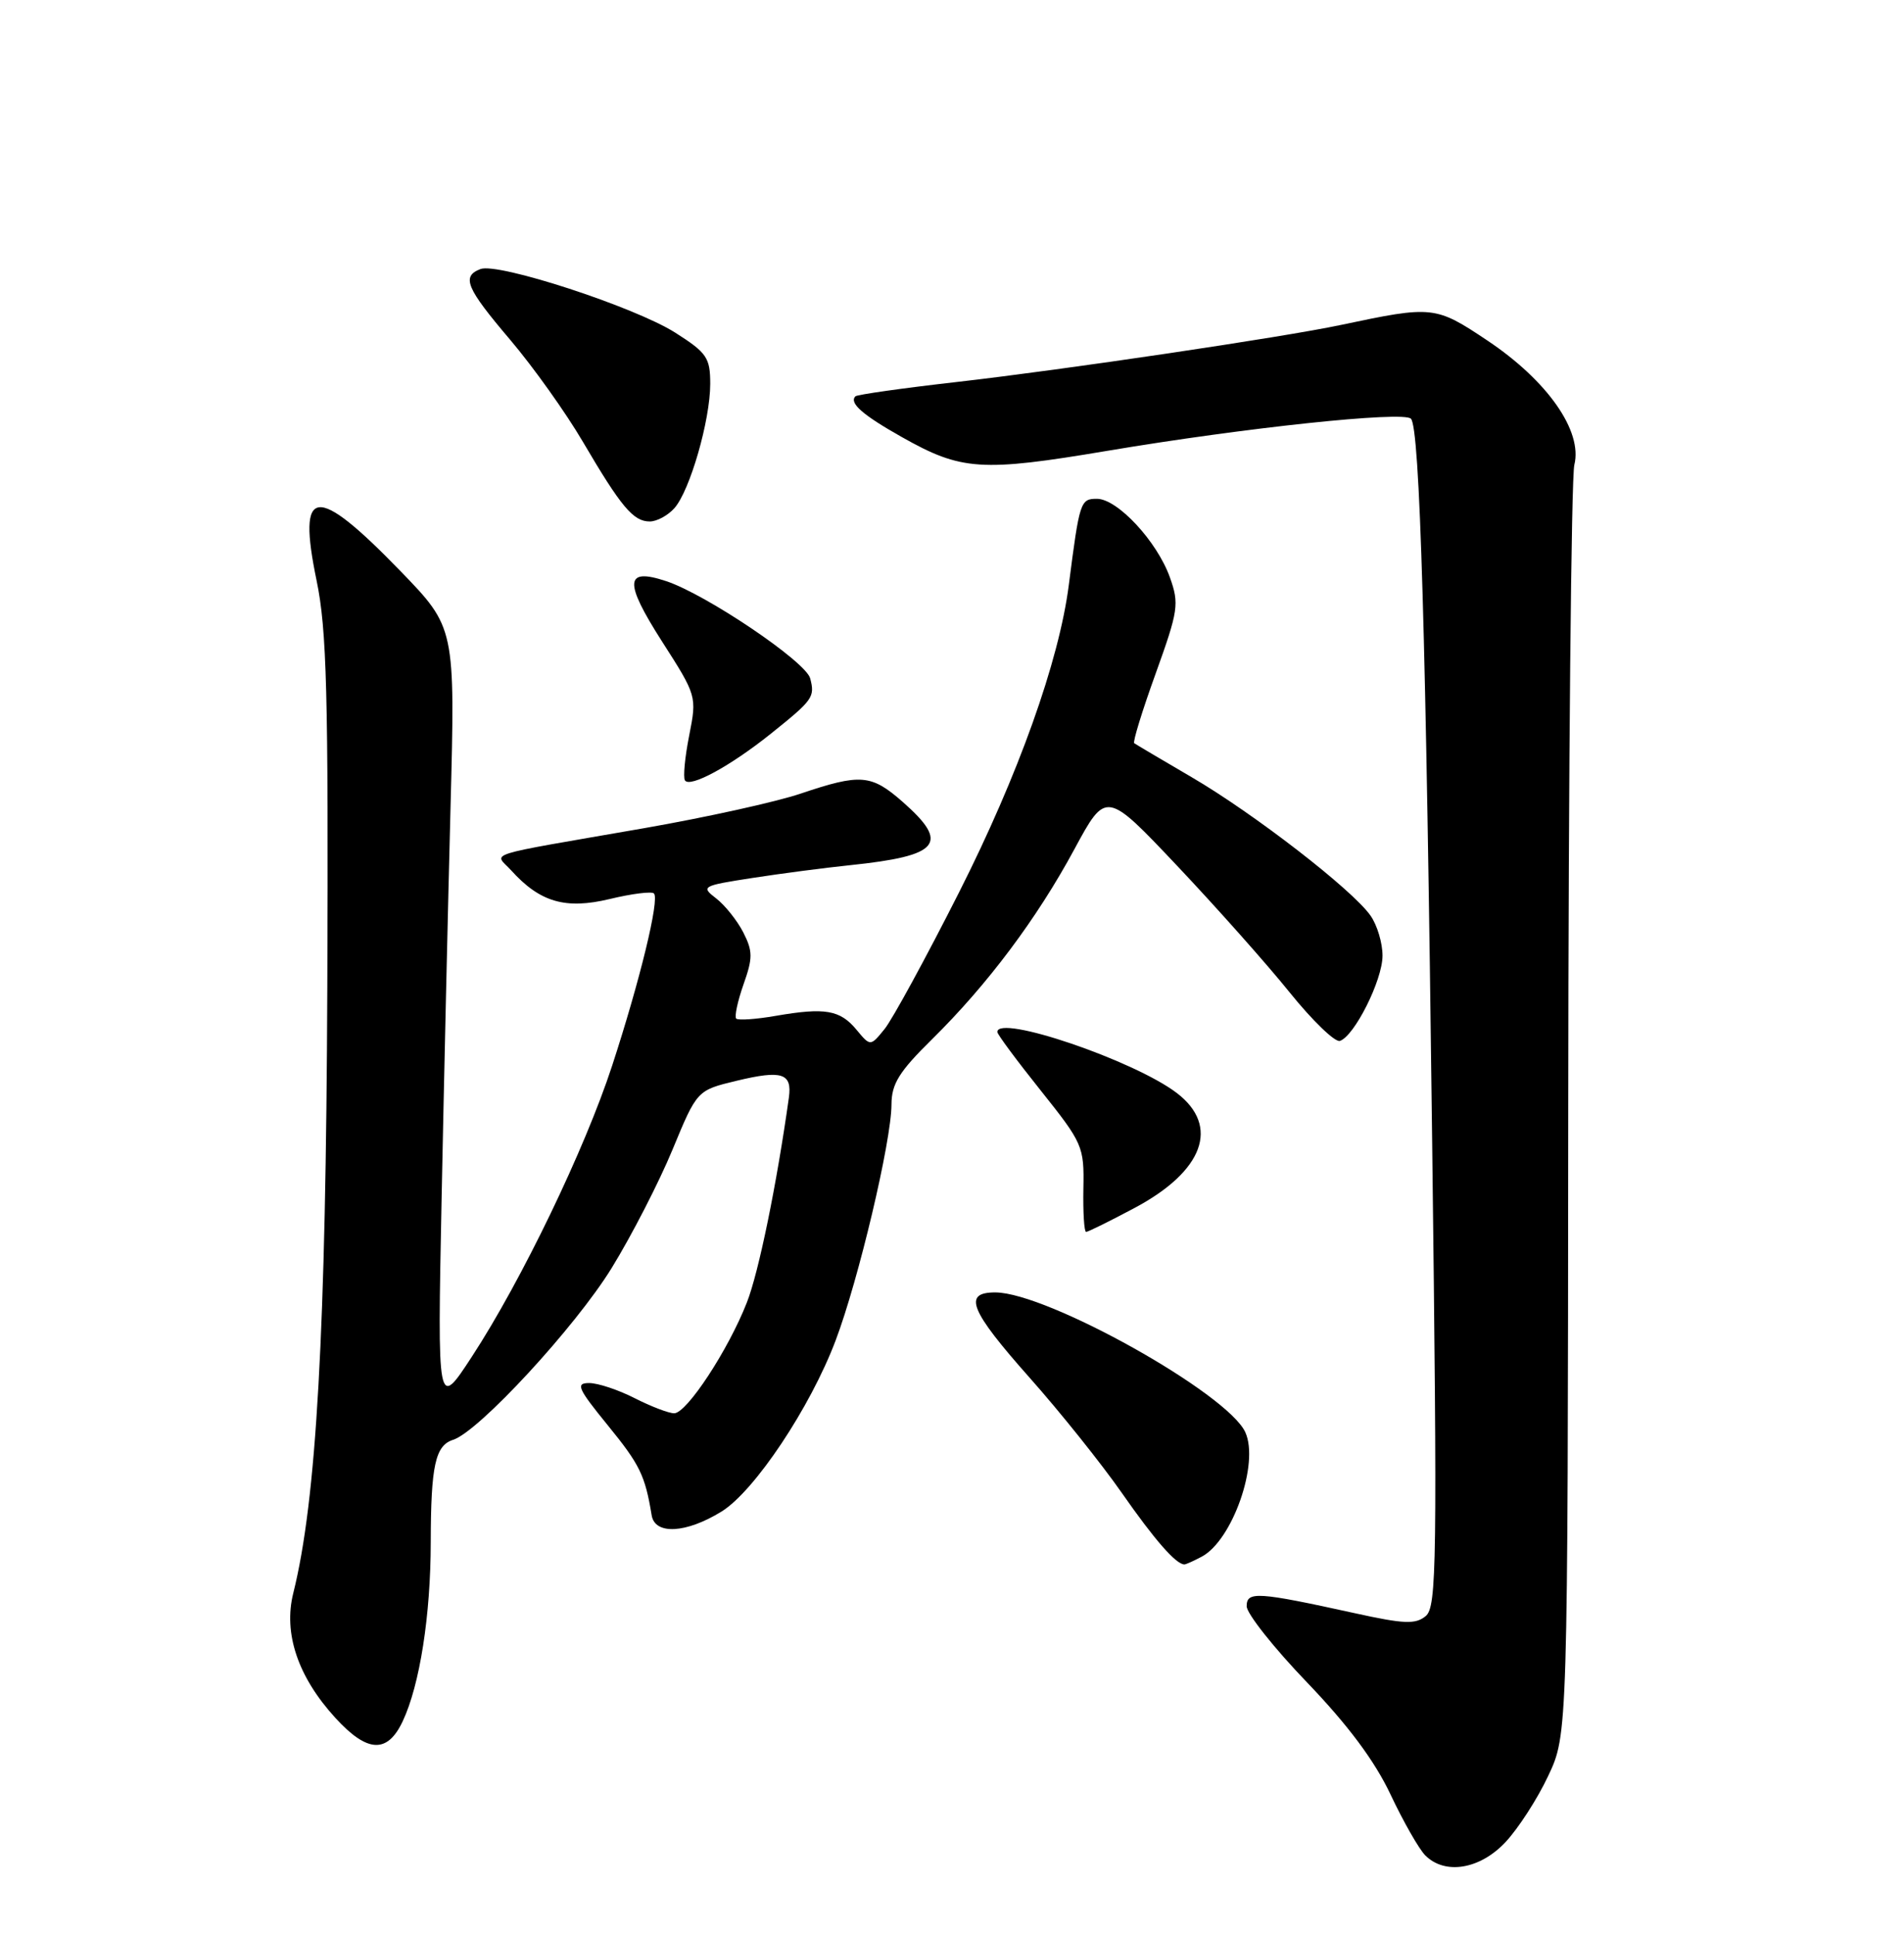 <?xml version="1.0" encoding="UTF-8" standalone="no"?>
<!DOCTYPE svg PUBLIC "-//W3C//DTD SVG 1.1//EN" "http://www.w3.org/Graphics/SVG/1.1/DTD/svg11.dtd" >
<svg xmlns="http://www.w3.org/2000/svg" xmlns:xlink="http://www.w3.org/1999/xlink" version="1.1" viewBox="0 0 252 256">
 <g >
 <path fill="currentColor"
d=" M 199.25 243.75 C 200.93 241.96 203.48 238.03 204.90 235.00 C 207.50 229.50 207.50 229.50 207.56 147.00 C 207.59 101.62 207.96 63.15 208.37 61.50 C 209.48 57.04 204.83 50.39 196.88 45.07 C 189.98 40.46 189.63 40.42 177.50 42.99 C 169.71 44.64 140.87 48.92 126.57 50.55 C 119.46 51.36 113.46 52.21 113.22 52.44 C 112.35 53.31 114.15 54.90 119.36 57.83 C 127.24 62.28 129.86 62.46 146.57 59.65 C 164.83 56.58 185.71 54.37 186.74 55.40 C 187.92 56.59 188.74 84.24 189.55 151.00 C 190.24 206.85 190.16 212.62 188.70 213.83 C 187.36 214.95 185.83 214.89 179.30 213.45 C 166.42 210.62 165.00 210.53 165.00 212.53 C 165.00 213.50 168.59 218.03 172.98 222.60 C 178.42 228.27 181.95 233.00 184.05 237.46 C 185.75 241.06 187.82 244.68 188.64 245.50 C 191.25 248.11 195.87 247.35 199.25 243.75 Z  M 53.30 227.75 C 55.56 222.95 57.00 213.76 57.01 204.07 C 57.03 193.92 57.61 191.26 59.97 190.51 C 63.37 189.43 76.15 175.58 80.95 167.79 C 83.61 163.47 87.24 156.40 89.02 152.09 C 92.26 144.26 92.26 144.26 97.51 143.00 C 103.50 141.56 104.86 142.00 104.41 145.23 C 102.81 156.68 100.42 168.35 98.85 172.34 C 96.39 178.63 90.89 187.00 89.23 187.00 C 88.51 187.00 86.16 186.10 84.00 185.00 C 81.84 183.90 79.14 183.00 77.98 183.00 C 76.15 183.00 76.46 183.70 80.45 188.60 C 84.70 193.81 85.38 195.22 86.25 200.50 C 86.68 203.12 90.82 202.89 95.50 200.00 C 99.86 197.31 107.25 186.23 110.60 177.36 C 113.63 169.35 117.98 150.99 117.99 146.14 C 118.00 143.41 119.00 141.80 123.33 137.54 C 130.69 130.29 137.24 121.55 142.19 112.38 C 146.39 104.61 146.39 104.61 155.79 114.55 C 160.96 120.02 167.67 127.56 170.68 131.30 C 173.70 135.05 176.70 137.94 177.34 137.73 C 179.26 137.09 182.97 129.71 182.98 126.47 C 182.99 124.81 182.28 122.41 181.39 121.15 C 179.01 117.74 165.95 107.64 157.71 102.83 C 153.75 100.52 150.33 98.49 150.12 98.34 C 149.90 98.19 151.18 94.04 152.96 89.11 C 155.96 80.78 156.09 79.90 154.84 76.40 C 153.14 71.63 147.90 66.00 145.18 66.00 C 142.99 66.00 142.88 66.35 141.46 77.40 C 140.17 87.47 134.78 102.56 126.92 118.10 C 122.55 126.74 118.12 134.86 117.09 136.14 C 115.20 138.47 115.20 138.47 113.35 136.24 C 111.18 133.63 109.20 133.29 102.70 134.41 C 100.07 134.87 97.70 135.03 97.44 134.78 C 97.19 134.52 97.62 132.49 98.40 130.27 C 99.65 126.75 99.64 125.86 98.37 123.36 C 97.56 121.79 95.95 119.77 94.78 118.87 C 92.74 117.30 92.91 117.20 99.58 116.17 C 103.39 115.58 109.20 114.82 112.50 114.48 C 124.41 113.24 125.75 111.62 119.47 106.10 C 115.31 102.45 113.90 102.34 105.99 105.00 C 102.72 106.11 93.39 108.16 85.27 109.58 C 63.37 113.39 65.45 112.73 67.64 115.15 C 71.46 119.38 74.83 120.36 80.68 118.96 C 83.61 118.25 86.26 117.92 86.55 118.22 C 87.32 118.98 84.70 129.74 81.02 141.00 C 77.41 152.05 69.00 169.49 62.46 179.50 C 57.89 186.50 57.89 186.50 58.45 158.50 C 58.76 143.10 59.29 119.82 59.63 106.77 C 60.25 83.05 60.25 83.05 52.98 75.54 C 41.74 63.96 39.30 64.24 41.90 76.81 C 43.25 83.29 43.47 91.77 43.32 130.61 C 43.14 176.25 41.89 198.49 38.82 210.78 C 37.48 216.12 39.43 221.89 44.40 227.32 C 48.62 231.93 51.27 232.06 53.30 227.75 Z  M 159.06 205.97 C 163.13 203.79 166.69 193.61 164.82 189.51 C 162.49 184.38 138.64 171.04 131.75 171.01 C 127.39 170.99 128.35 173.37 136.28 182.30 C 140.29 186.81 145.76 193.65 148.45 197.50 C 152.81 203.75 155.65 207.00 156.76 207.00 C 156.96 207.00 158.00 206.53 159.06 205.97 Z  M 150.17 159.83 C 159.31 154.96 161.49 149.00 155.75 144.62 C 150.09 140.31 132.00 134.16 132.00 136.55 C 132.00 136.86 134.59 140.35 137.75 144.30 C 143.31 151.27 143.50 151.69 143.39 157.25 C 143.33 160.41 143.49 163.00 143.75 163.00 C 144.01 163.00 146.90 161.57 150.17 159.83 Z  M 102.00 97.10 C 107.61 92.61 107.88 92.24 107.23 89.76 C 106.65 87.54 93.47 78.65 88.16 76.89 C 82.69 75.08 82.56 76.96 87.61 84.86 C 92.22 92.05 92.24 92.13 91.22 97.30 C 90.65 100.16 90.40 102.83 90.65 103.25 C 91.29 104.29 96.64 101.39 102.00 97.10 Z  M 89.25 67.25 C 91.31 64.94 94.00 55.61 94.00 50.80 C 94.00 47.32 93.56 46.68 89.36 44.01 C 83.97 40.60 65.92 34.71 63.59 35.60 C 61.05 36.58 61.69 38.10 67.54 44.98 C 70.57 48.55 74.90 54.62 77.16 58.48 C 82.21 67.08 83.82 69.00 86.00 69.00 C 86.93 69.00 88.39 68.21 89.25 67.25 Z "/>
</g>
</svg>